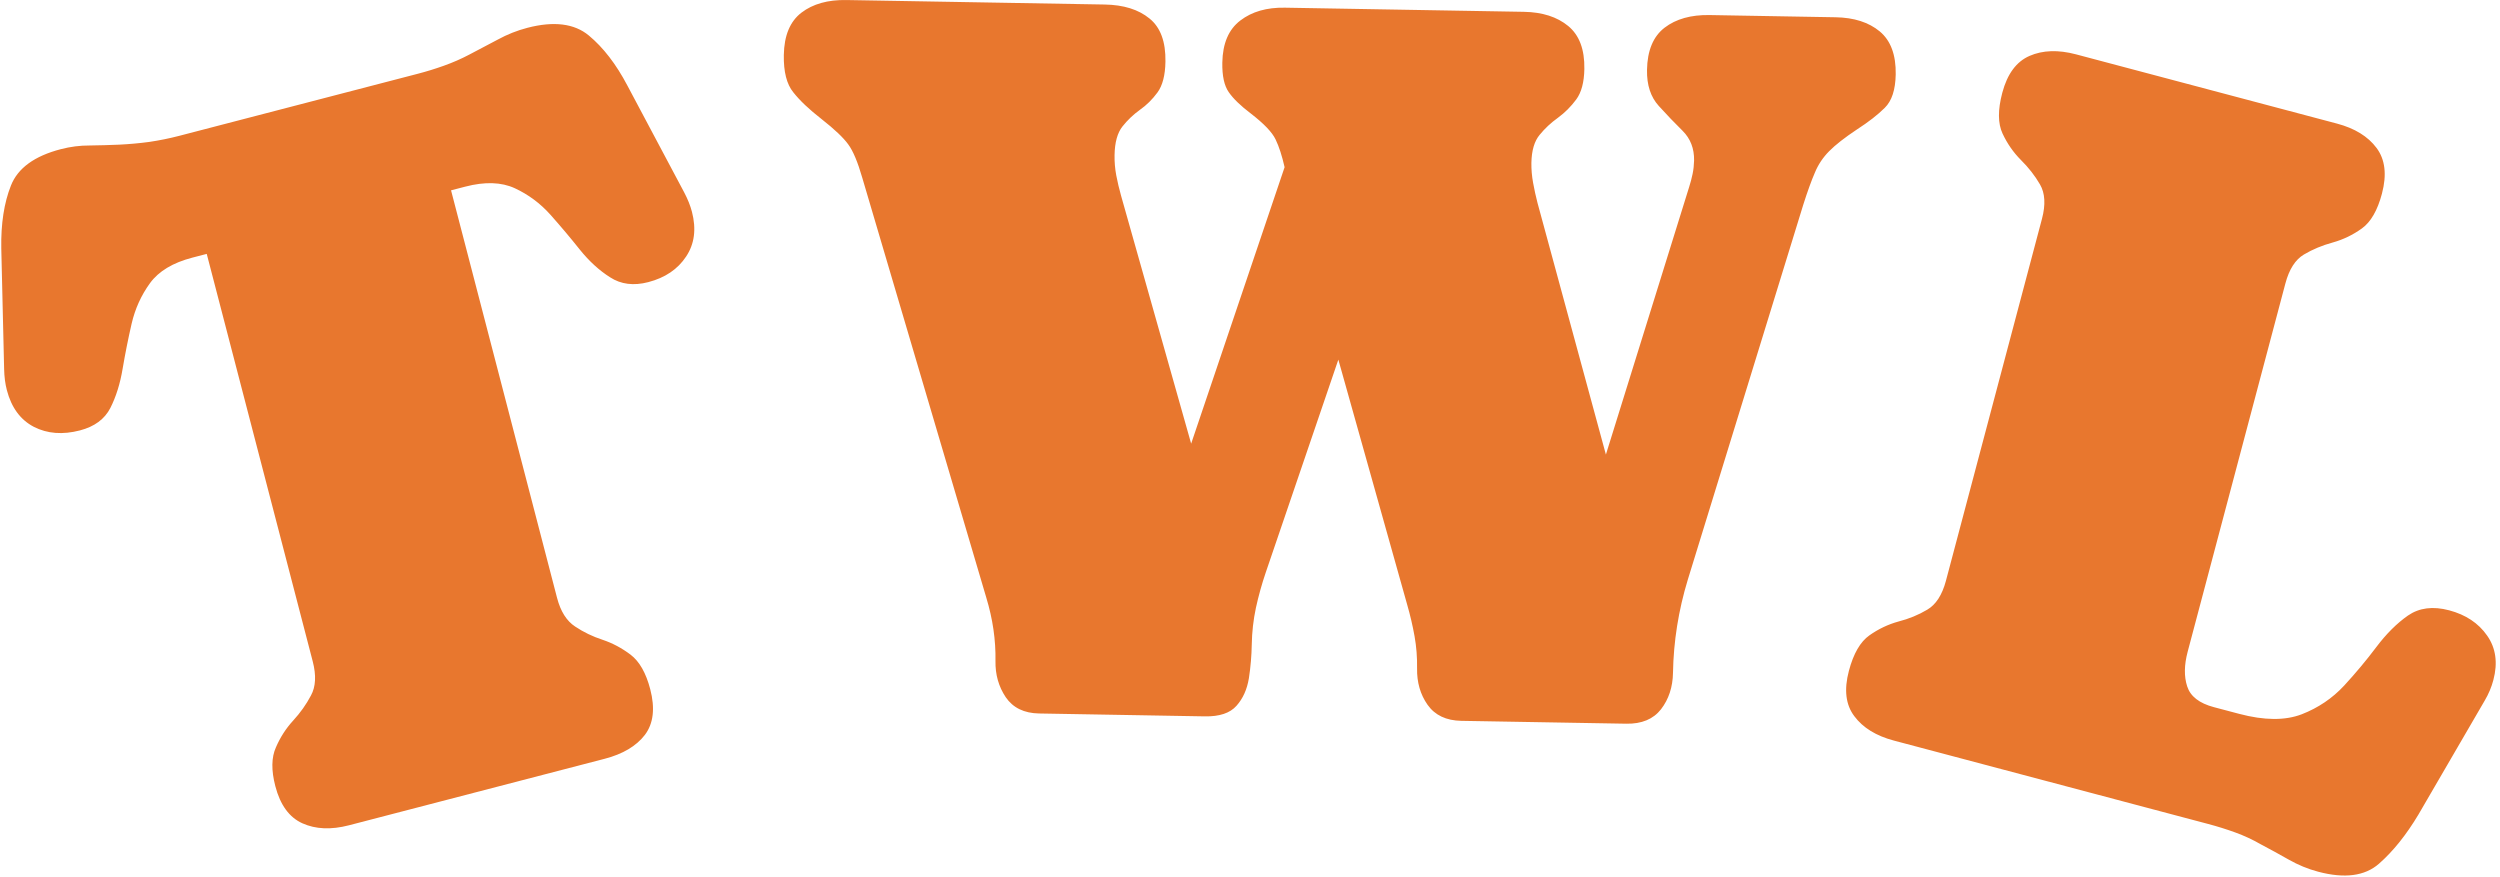 <svg xmlns="http://www.w3.org/2000/svg" version="1.1" xmlns:xlink="http://www.w3.org/1999/xlink" xmlns:svgjs="http://svgjs.dev/svgjs" width="1500" height="526" viewBox="0 0 1500 526"><g transform="matrix(1,0,0,1,-0.909,-0.342)"><svg viewBox="0 0 396 139" data-background-color="#ffffff" preserveAspectRatio="xMidYMid meet" height="526" width="1500" xmlns="http://www.w3.org/2000/svg" xmlns:xlink="http://www.w3.org/1999/xlink"><g id="tight-bounds" transform="matrix(1,0,0,1,0.24,0.092)"><svg viewBox="0 0 395.52 138.818" height="138.818" width="395.52"><g><svg viewBox="0 0 395.52 138.818" height="138.818" width="395.52"><g><svg viewBox="0 0 395.52 138.818" height="138.818" width="395.52"><g id="textblocktransform"><svg viewBox="0 0 395.52 138.818" height="138.818" width="395.52" id="textblock"><g><svg viewBox="0 0 395.52 138.818" height="138.818" width="395.52"><g transform="matrix(1,0,0,1,0,0)"><svg width="395.52" viewBox="-2.564 -30.599 121.039 42.482" height="138.818" data-palette-color="#e8772e"><path d="M6.071-24.008v0l11.566-3.009c0.432-0.112 0.86-0.244 1.281-0.395 0.429-0.153 0.837-0.331 1.225-0.536v0c0.467-0.245 0.93-0.49 1.39-0.733 0.458-0.25 0.936-0.44 1.433-0.569v0c1.284-0.334 2.277-0.21 2.979 0.371 0.702 0.582 1.326 1.391 1.872 2.428v0l2.751 5.174c0.176 0.333 0.304 0.651 0.383 0.954v0c0.218 0.839 0.124 1.562-0.283 2.171-0.405 0.615-1.017 1.029-1.836 1.242v0c-0.71 0.185-1.326 0.107-1.848-0.232-0.527-0.331-1.02-0.782-1.478-1.351-0.45-0.565-0.923-1.127-1.421-1.687-0.495-0.553-1.072-0.982-1.729-1.286-0.65-0.299-1.449-0.326-2.397-0.079v0l-0.697 0.181 5.143 19.772c0.171 0.658 0.464 1.123 0.879 1.394 0.408 0.273 0.854 0.487 1.336 0.644 0.475 0.159 0.927 0.399 1.355 0.722 0.43 0.329 0.747 0.887 0.952 1.674v0c0.242 0.929 0.155 1.668-0.26 2.217-0.417 0.542-1.067 0.929-1.951 1.159v0l-12.407 3.227c-0.865 0.225-1.617 0.193-2.257-0.095-0.64-0.288-1.079-0.89-1.317-1.806v0c-0.2-0.768-0.19-1.394 0.028-1.878 0.21-0.489 0.49-0.923 0.839-1.303 0.349-0.38 0.636-0.785 0.862-1.216 0.234-0.426 0.262-0.978 0.086-1.655v0l-5.143-19.772-0.697 0.181c-0.948 0.247-1.633 0.659-2.055 1.237-0.426 0.586-0.724 1.242-0.893 1.969-0.168 0.732-0.313 1.459-0.435 2.179-0.121 0.727-0.32 1.365-0.598 1.913-0.279 0.541-0.771 0.903-1.474 1.086v0c-0.839 0.218-1.584 0.161-2.236-0.173-0.653-0.34-1.091-0.936-1.312-1.787v0c-0.079-0.303-0.123-0.643-0.131-1.02v0l-0.138-5.854c-0.021-1.193 0.135-2.208 0.468-3.046 0.332-0.844 1.139-1.433 2.423-1.767v0c0.465-0.121 0.931-0.18 1.4-0.178 0.474-0.006 0.949-0.02 1.426-0.04v0c0.49-0.024 0.978-0.068 1.464-0.133 0.491-0.073 0.975-0.171 1.452-0.295zM77.292-27.201v0c0.016-0.947 0.302-1.632 0.855-2.056 0.554-0.424 1.281-0.628 2.181-0.612v0l6.119 0.107c0.893 0.016 1.606 0.245 2.139 0.687 0.532 0.443 0.79 1.137 0.774 2.084v0c-0.013 0.747-0.189 1.287-0.529 1.621-0.333 0.334-0.785 0.686-1.358 1.056v0c-0.587 0.39-1.033 0.739-1.339 1.047-0.305 0.308-0.538 0.657-0.698 1.048-0.167 0.384-0.356 0.907-0.567 1.57v0l-5.597 18.176c-0.453 1.486-0.692 2.992-0.719 4.518v0c-0.012 0.693-0.206 1.283-0.581 1.77-0.375 0.48-0.936 0.714-1.682 0.701v0l-8.009-0.139c-0.733-0.013-1.279-0.272-1.637-0.779-0.351-0.5-0.521-1.089-0.509-1.769v0c0.009-0.533-0.032-1.054-0.123-1.562-0.091-0.508-0.209-1.014-0.354-1.517v0l-3.343-11.9-3.52 10.321c-0.19 0.557-0.35 1.131-0.48 1.721-0.124 0.585-0.191 1.177-0.201 1.777v0c-0.01 0.547-0.056 1.093-0.139 1.638-0.089 0.545-0.291 0.992-0.603 1.34-0.313 0.355-0.826 0.526-1.539 0.513v0l-8.039-0.14c-0.727-0.013-1.265-0.275-1.617-0.788-0.344-0.513-0.511-1.099-0.499-1.759v0c0.018-1.013-0.131-2.039-0.447-3.078v0l-6.016-20.368c-0.22-0.764-0.447-1.305-0.682-1.622-0.234-0.324-0.664-0.732-1.289-1.223v0c-0.605-0.471-1.064-0.905-1.377-1.304-0.32-0.392-0.473-0.995-0.459-1.808v0c0.016-0.947 0.302-1.632 0.856-2.056 0.554-0.424 1.281-0.628 2.181-0.612v0l12.538 0.218c0.913 0.016 1.636 0.242 2.168 0.678 0.533 0.429 0.791 1.127 0.774 2.094v0c-0.011 0.66-0.14 1.158-0.386 1.494-0.246 0.336-0.531 0.618-0.855 0.845-0.317 0.228-0.599 0.496-0.844 0.805-0.245 0.309-0.374 0.774-0.384 1.394v0c-0.006 0.327 0.022 0.654 0.083 0.981 0.061 0.321 0.139 0.649 0.233 0.985v0l3.401 12.031 4.534-13.414c-0.124-0.549-0.269-0.998-0.437-1.347-0.167-0.35-0.57-0.77-1.208-1.262v0c-0.494-0.375-0.848-0.718-1.062-1.028-0.221-0.311-0.326-0.789-0.315-1.436v0c0.016-0.933 0.308-1.615 0.875-2.045 0.561-0.43 1.281-0.638 2.162-0.622v0l11.598 0.201c0.893 0.016 1.609 0.245 2.148 0.688 0.539 0.443 0.8 1.137 0.784 2.084v0c-0.011 0.647-0.143 1.141-0.396 1.483-0.253 0.342-0.548 0.637-0.885 0.885-0.338 0.241-0.632 0.516-0.885 0.825-0.259 0.309-0.393 0.763-0.404 1.363v0c-0.005 0.313 0.022 0.637 0.083 0.971 0.061 0.334 0.132 0.659 0.214 0.974v0l3.318 12.21 4.036-12.972c0.07-0.219 0.128-0.435 0.171-0.647 0.044-0.213 0.067-0.429 0.072-0.649v0c0.01-0.58-0.175-1.06-0.556-1.44-0.387-0.38-0.773-0.784-1.159-1.21-0.393-0.434-0.582-1.014-0.569-1.74zM112.955-21.209v0c-0.217 0.818-0.543 1.384-0.978 1.696-0.435 0.312-0.905 0.539-1.412 0.68-0.513 0.14-0.978 0.334-1.396 0.582-0.418 0.248-0.718 0.717-0.901 1.406v0l-4.742 17.871c-0.171 0.644-0.178 1.205-0.022 1.681 0.155 0.482 0.587 0.818 1.295 1.006v0l1.228 0.325c1.218 0.323 2.23 0.33 3.036 0.02 0.8-0.312 1.485-0.775 2.055-1.389 0.562-0.61 1.083-1.234 1.563-1.872 0.48-0.638 0.991-1.148 1.533-1.528 0.549-0.379 1.216-0.464 2.002-0.255v0c0.805 0.214 1.418 0.621 1.838 1.222 0.426 0.603 0.528 1.323 0.306 2.161v0c-0.092 0.348-0.232 0.68-0.419 0.996v0l-3.216 5.53c-0.595 0.994-1.234 1.79-1.917 2.388-0.683 0.598-1.666 0.727-2.948 0.387v0c-0.496-0.132-0.972-0.327-1.427-0.586-0.456-0.259-0.907-0.506-1.355-0.742v0c-0.401-0.231-0.815-0.423-1.243-0.578-0.421-0.153-0.858-0.29-1.309-0.41v0l-15.252-4.047c-0.863-0.229-1.504-0.623-1.921-1.183-0.419-0.553-0.507-1.286-0.264-2.201v0c0.222-0.838 0.554-1.412 0.995-1.722 0.441-0.311 0.911-0.534 1.409-0.671 0.503-0.129 0.968-0.319 1.393-0.572 0.424-0.246 0.727-0.714 0.911-1.403v0l4.66-17.563c0.183-0.689 0.151-1.246-0.095-1.67-0.246-0.424-0.555-0.82-0.926-1.187-0.365-0.366-0.662-0.793-0.891-1.282-0.229-0.488-0.233-1.148-0.013-1.979v0c0.243-0.915 0.684-1.512 1.324-1.79 0.64-0.279 1.391-0.303 2.254-0.075v0l12.662 3.36c0.863 0.229 1.504 0.623 1.921 1.183 0.417 0.559 0.504 1.296 0.262 2.211z" opacity="1" transform="matrix(1,0,0,1,0,0)" fill="#e8772e" class="wordmark-text-0" data-fill-palette-color="primary" id="text-0"></path></svg></g></svg></g></svg></g></svg></g><g></g></svg></g><defs></defs></svg><rect width="395.52" height="138.818" fill="none" stroke="none" visibility="hidden"></rect></g></svg></g></svg>